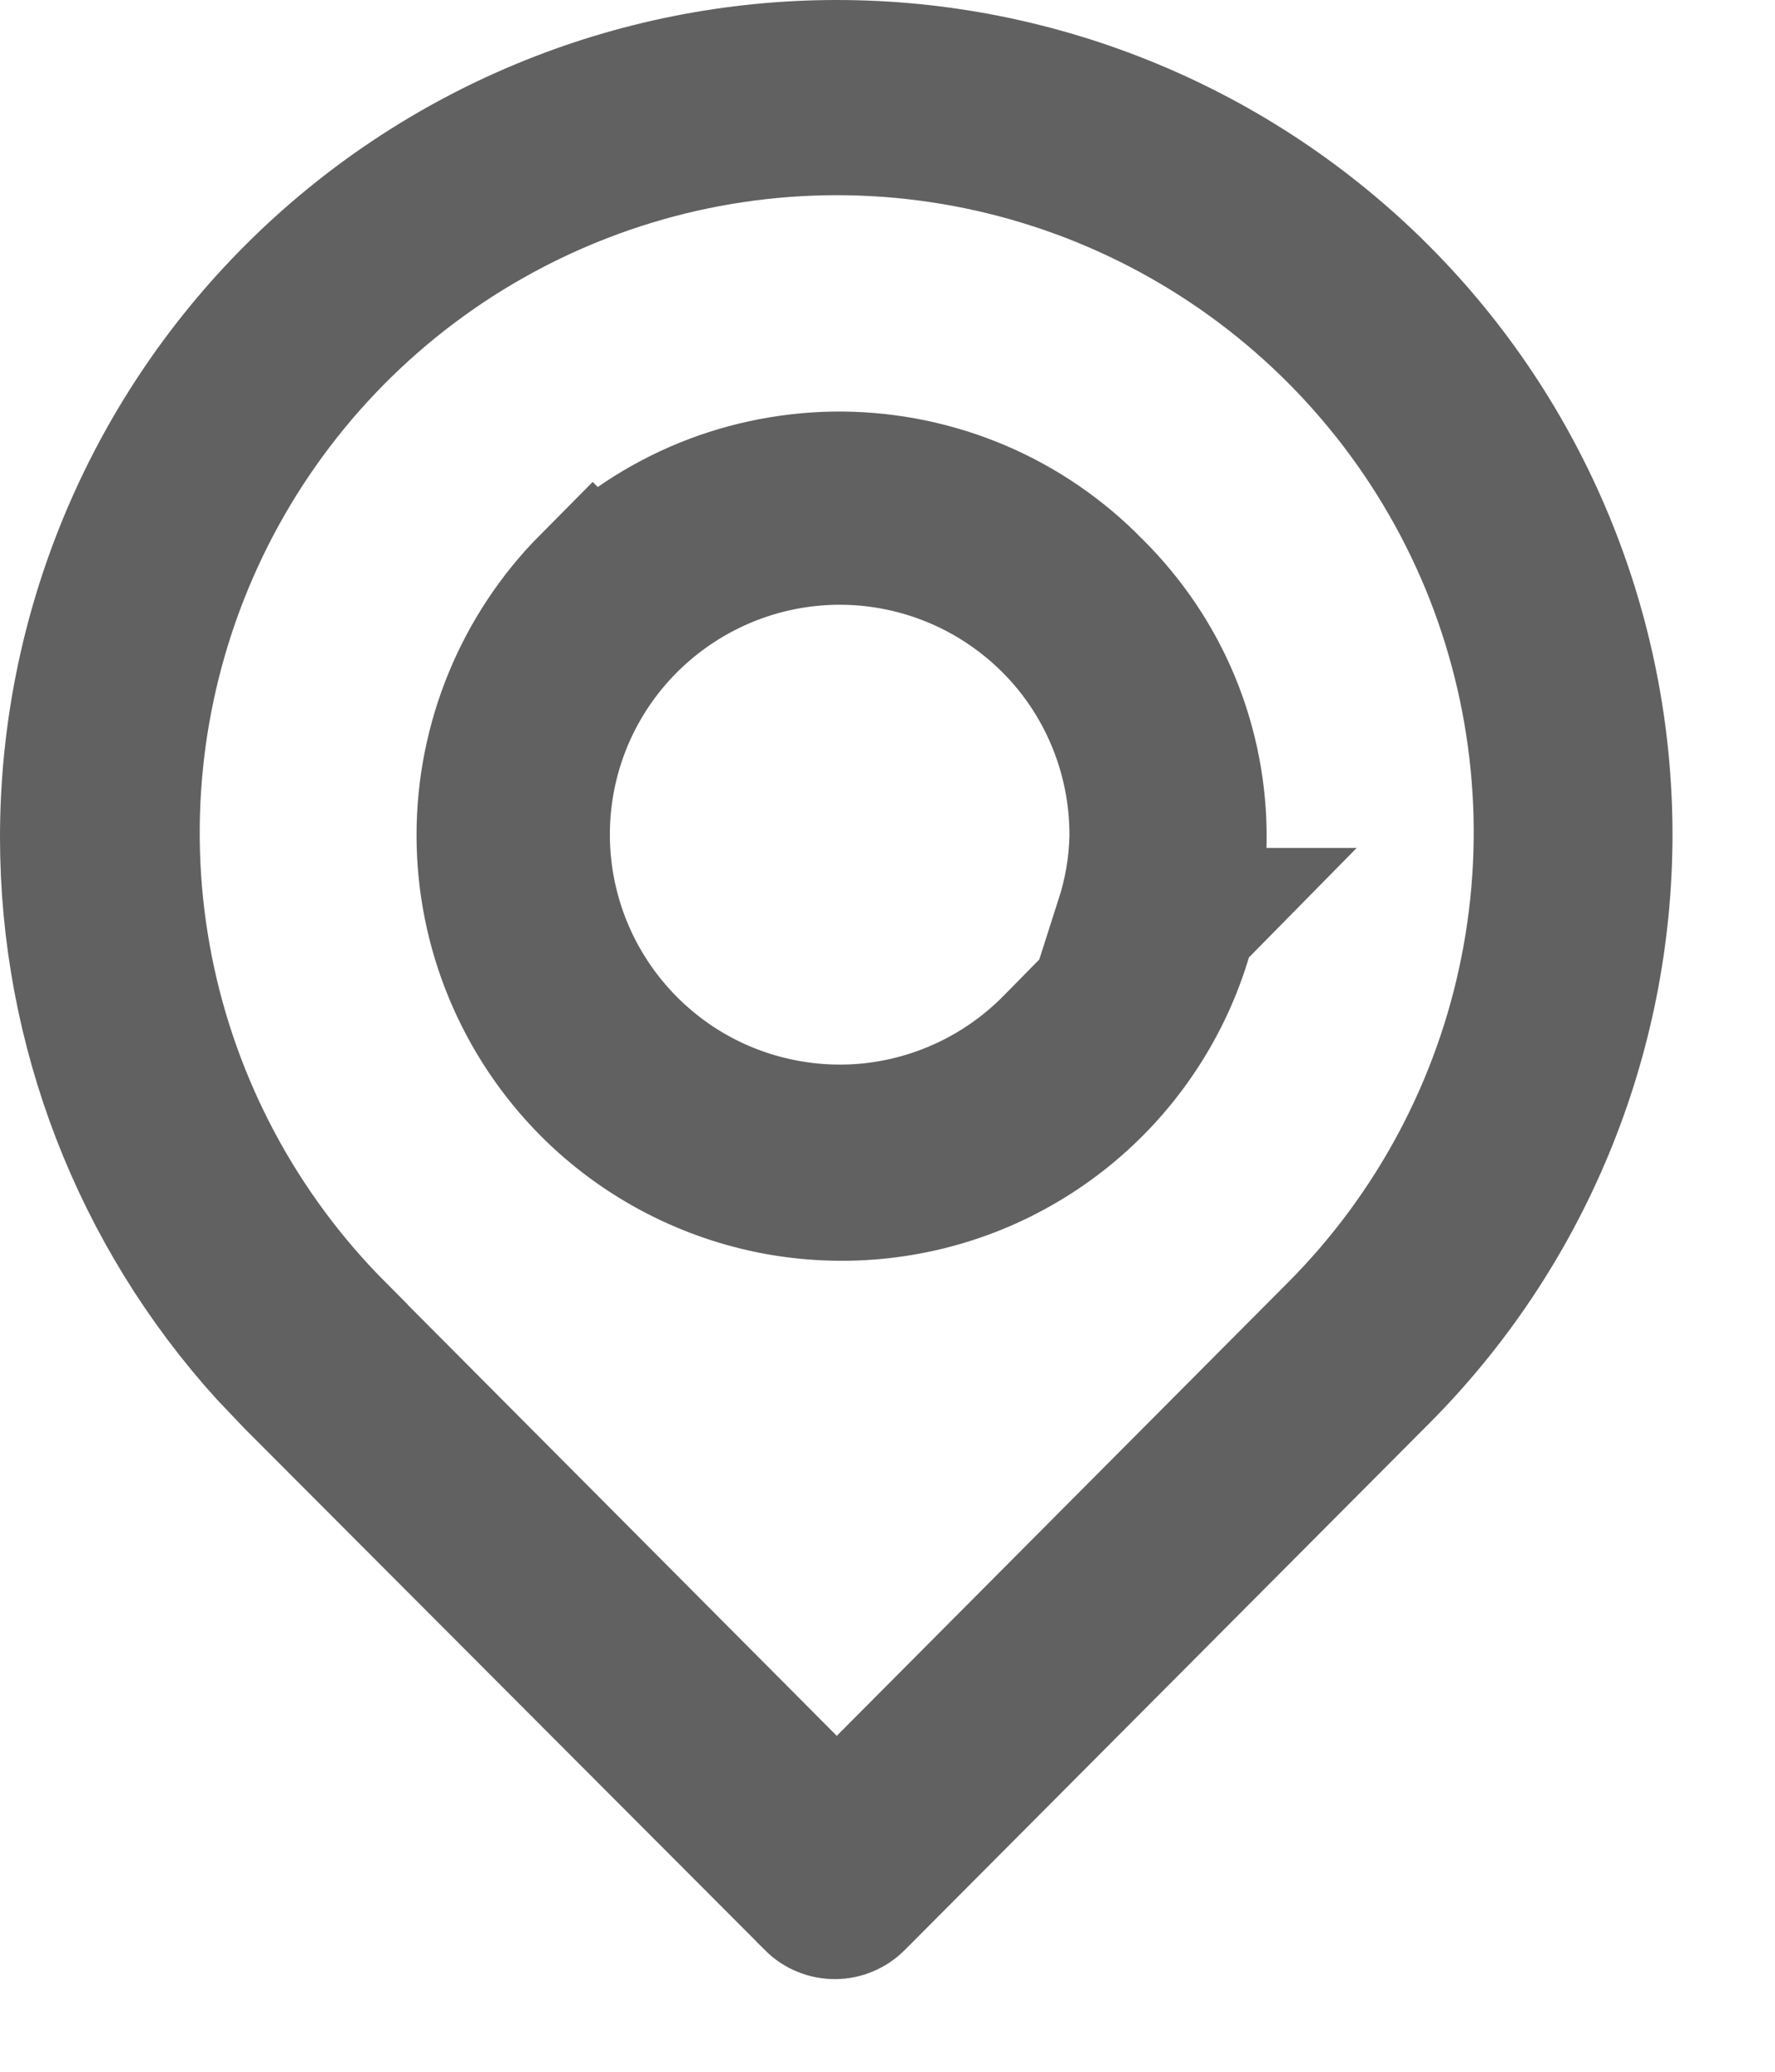 <svg preserveAspectRatio="none" width="100%" height="100%" overflow="visible" style="display: block;" viewBox="0 0 12 14" fill="none" xmlns="http://www.w3.org/2000/svg">
<path id="Vector" d="M5.657 0.5C7.025 0.5 8.337 1.044 9.304 2.011C10.266 2.973 10.807 4.279 10.807 5.641C10.806 7.002 10.266 8.307 9.304 9.27L9.303 9.271L5.763 12.824L5.762 12.825C5.746 12.841 5.728 12.853 5.708 12.861C5.688 12.87 5.666 12.874 5.644 12.874C5.622 12.874 5.599 12.87 5.579 12.861C5.559 12.853 5.541 12.841 5.525 12.825L5.524 12.823L2.011 9.304L1.834 9.118C0.977 8.172 0.5 6.939 0.5 5.657C0.5 4.29 1.044 2.978 2.011 2.011C2.978 1.044 4.29 0.5 5.657 0.5ZM5.657 0.819C4.707 0.819 3.778 1.102 2.987 1.63C2.197 2.158 1.581 2.908 1.217 3.786C0.853 4.664 0.757 5.63 0.942 6.562C1.127 7.494 1.585 8.35 2.256 9.022V9.023L5.303 12.083L5.657 12.438L6.011 12.083L9.058 9.023C9.729 8.351 10.186 7.495 10.371 6.562C10.556 5.63 10.461 4.664 10.098 3.786C9.734 2.908 9.117 2.158 8.327 1.63C7.537 1.102 6.608 0.819 5.657 0.819ZM5.693 3.281C6.005 3.284 6.314 3.348 6.601 3.47C6.888 3.592 7.148 3.77 7.366 3.993L7.372 3.999C7.593 4.218 7.769 4.478 7.888 4.766C8.006 5.053 8.066 5.361 8.063 5.672C8.059 6.139 7.916 6.595 7.653 6.981C7.39 7.368 7.019 7.668 6.586 7.845C6.153 8.021 5.678 8.065 5.22 7.973C4.762 7.88 4.34 7.654 4.01 7.323C3.566 6.877 3.316 6.273 3.316 5.644C3.316 5.015 3.565 4.411 4.008 3.965L4.009 3.966C4.23 3.746 4.493 3.573 4.782 3.455C5.071 3.338 5.381 3.279 5.693 3.281ZM6.077 3.626C5.61 3.533 5.125 3.606 4.706 3.831C4.287 4.056 3.958 4.419 3.777 4.859C3.596 5.3 3.574 5.789 3.714 6.244C3.854 6.699 4.148 7.091 4.545 7.354C4.942 7.616 5.418 7.732 5.891 7.683C6.364 7.633 6.806 7.42 7.14 7.081L7.978 6.23H7.633C7.692 6.046 7.726 5.852 7.73 5.655V5.645C7.731 5.169 7.567 4.707 7.266 4.339C6.964 3.971 6.544 3.719 6.077 3.626Z" fill="#616161" stroke="#616161"/>
</svg>
